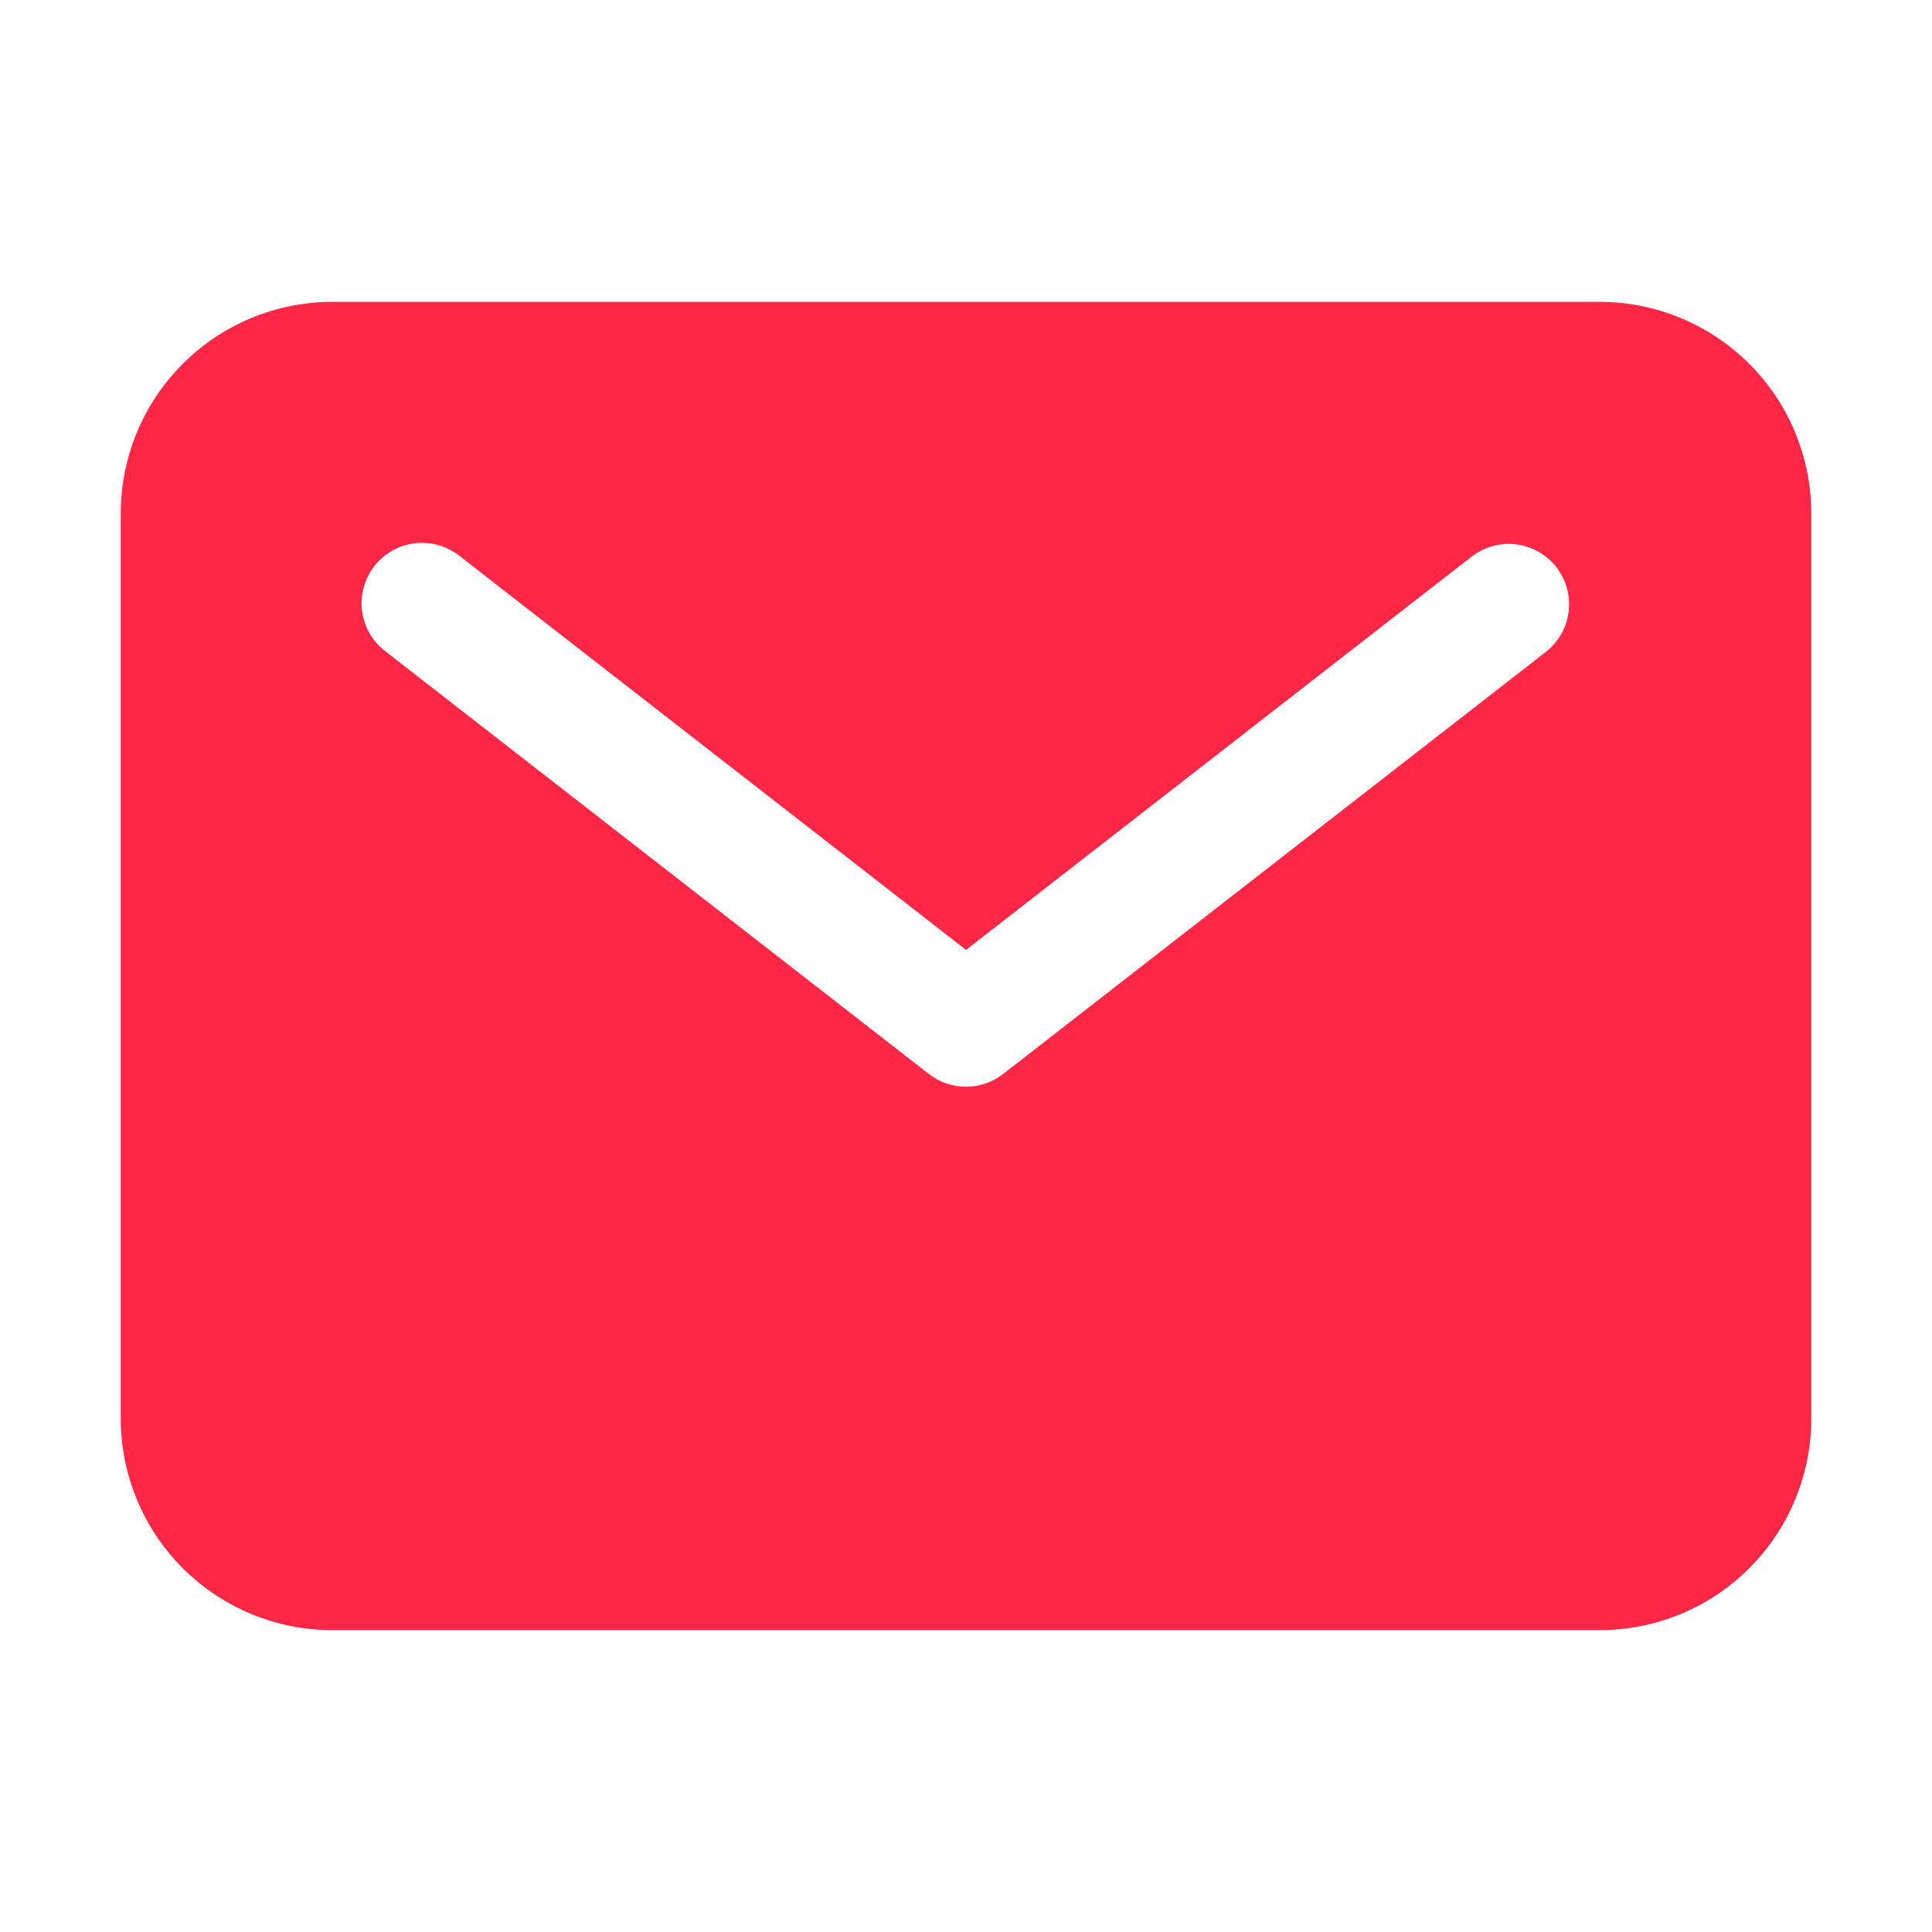 <svg xmlns="http://www.w3.org/2000/svg" width="33" height="33" viewBox="0 0 33 33" fill="none">
  <path d="M27.328 5.156H5.672C4.715 5.157 3.797 5.538 3.121 6.215C2.444 6.891 2.064 7.809 2.062 8.766V24.234C2.064 25.191 2.444 26.109 3.121 26.785C3.797 27.462 4.715 27.843 5.672 27.844H27.328C28.285 27.843 29.203 27.462 29.879 26.785C30.556 26.109 30.936 25.191 30.938 24.234V8.766C30.936 7.809 30.556 6.891 29.879 6.215C29.203 5.538 28.285 5.157 27.328 5.156ZM26.414 11.127L17.133 18.345C16.952 18.486 16.729 18.562 16.5 18.562C16.271 18.562 16.048 18.486 15.867 18.345L6.586 11.127C6.477 11.044 6.385 10.941 6.316 10.823C6.248 10.705 6.203 10.574 6.185 10.439C6.167 10.303 6.176 10.166 6.212 10.034C6.248 9.902 6.309 9.778 6.393 9.671C6.477 9.563 6.582 9.473 6.701 9.405C6.82 9.338 6.951 9.295 7.086 9.279C7.222 9.263 7.36 9.275 7.491 9.312C7.622 9.35 7.745 9.413 7.852 9.498L16.5 16.225L25.148 9.498C25.365 9.335 25.636 9.264 25.905 9.299C26.174 9.335 26.418 9.474 26.584 9.688C26.75 9.902 26.826 10.173 26.794 10.442C26.762 10.711 26.626 10.957 26.414 11.127Z" fill="#FF2745"/>
</svg>